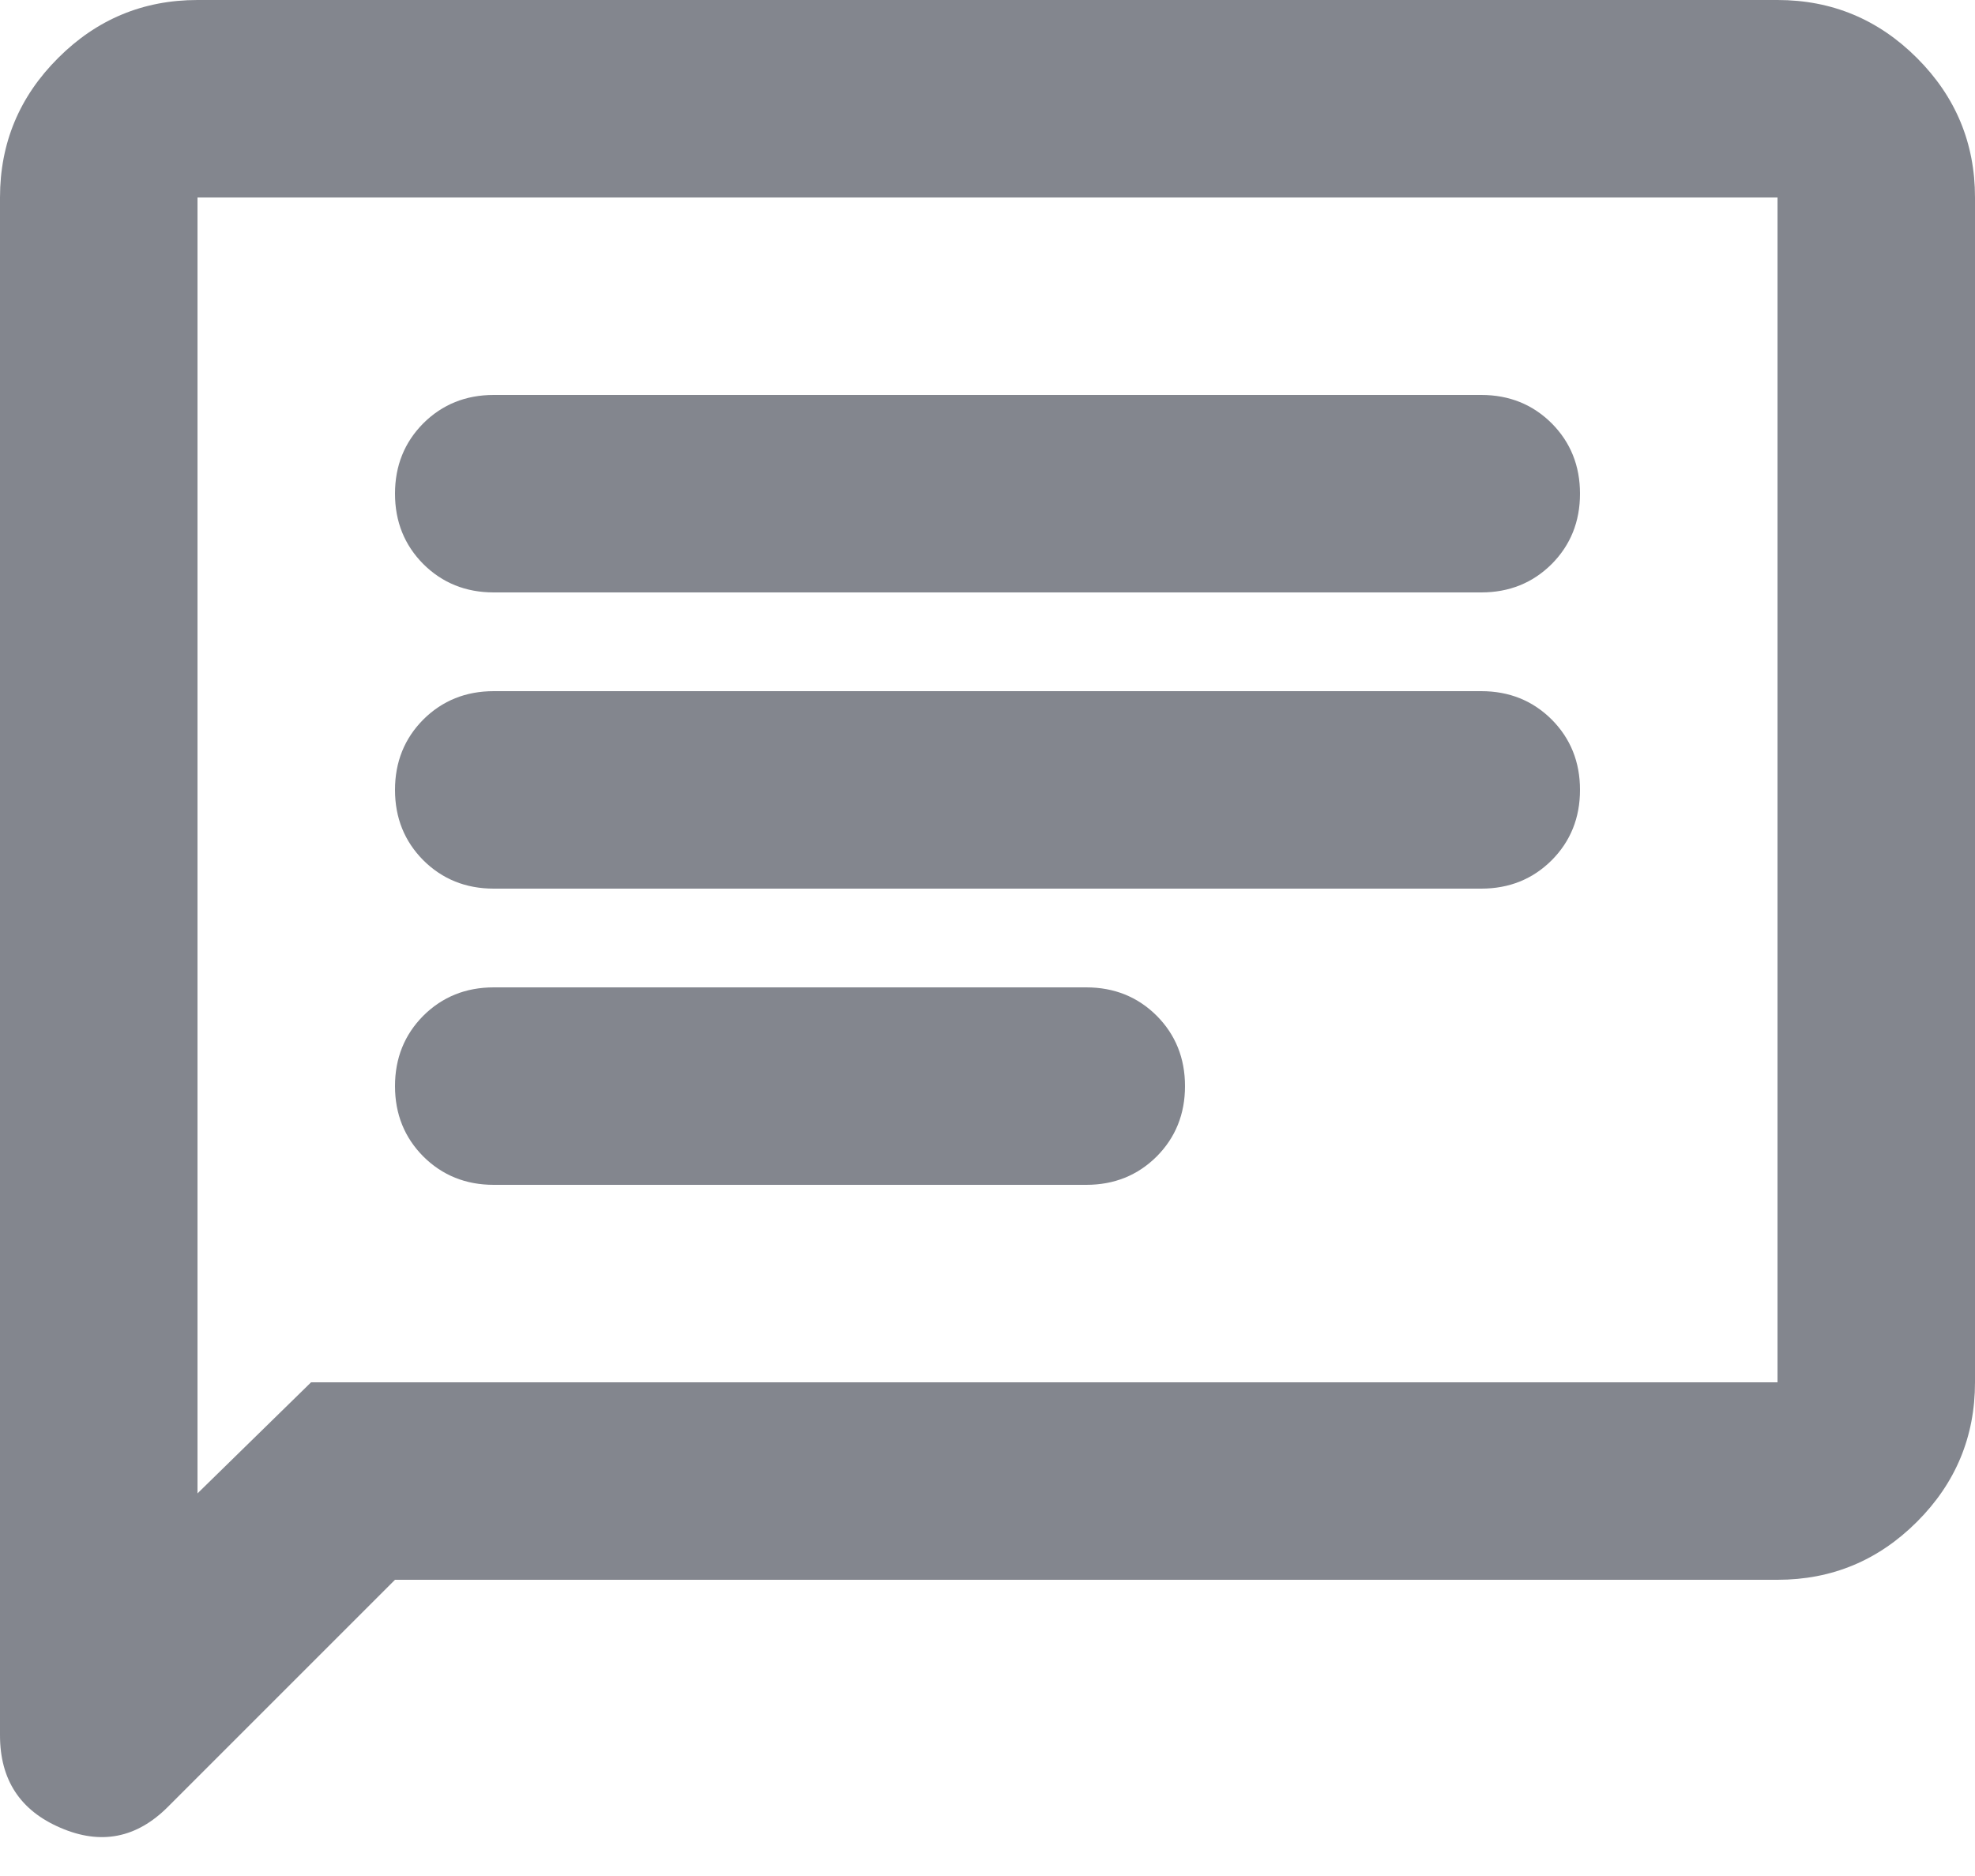 <svg width="20" height="19" viewBox="0 0 20 19" fill="none" xmlns="http://www.w3.org/2000/svg">
<path d="M4 16L1.7 18.3C1.383 18.617 1.021 18.688 0.613 18.512C0.204 18.337 0 18.025 0 17.575V2C0 1.45 0.196 0.979 0.588 0.588C0.979 0.196 1.45 0 2 0H18C18.55 0 19.021 0.196 19.413 0.588C19.804 0.979 20 1.45 20 2V14C20 14.55 19.804 15.021 19.413 15.412C19.021 15.804 18.55 16 18 16H4ZM3.15 14H18V2H2V15.125L3.15 14ZM5 12H11C11.283 12 11.521 11.904 11.713 11.713C11.904 11.521 12 11.283 12 11C12 10.717 11.904 10.479 11.713 10.287C11.521 10.096 11.283 10 11 10H5C4.717 10 4.479 10.096 4.287 10.287C4.096 10.479 4 10.717 4 11C4 11.283 4.096 11.521 4.287 11.713C4.479 11.904 4.717 12 5 12ZM5 9H15C15.283 9 15.521 8.904 15.713 8.713C15.904 8.521 16 8.283 16 8C16 7.717 15.904 7.479 15.713 7.287C15.521 7.096 15.283 7 15 7H5C4.717 7 4.479 7.096 4.287 7.287C4.096 7.479 4 7.717 4 8C4 8.283 4.096 8.521 4.287 8.713C4.479 8.904 4.717 9 5 9ZM5 6H15C15.283 6 15.521 5.904 15.713 5.713C15.904 5.521 16 5.283 16 5C16 4.717 15.904 4.479 15.713 4.287C15.521 4.096 15.283 4 15 4H5C4.717 4 4.479 4.096 4.287 4.287C4.096 4.479 4 4.717 4 5C4 5.283 4.096 5.521 4.287 5.713C4.479 5.904 4.717 6 5 6Z" fill="#090F1F" fill-opacity="0.5"/>
</svg>
